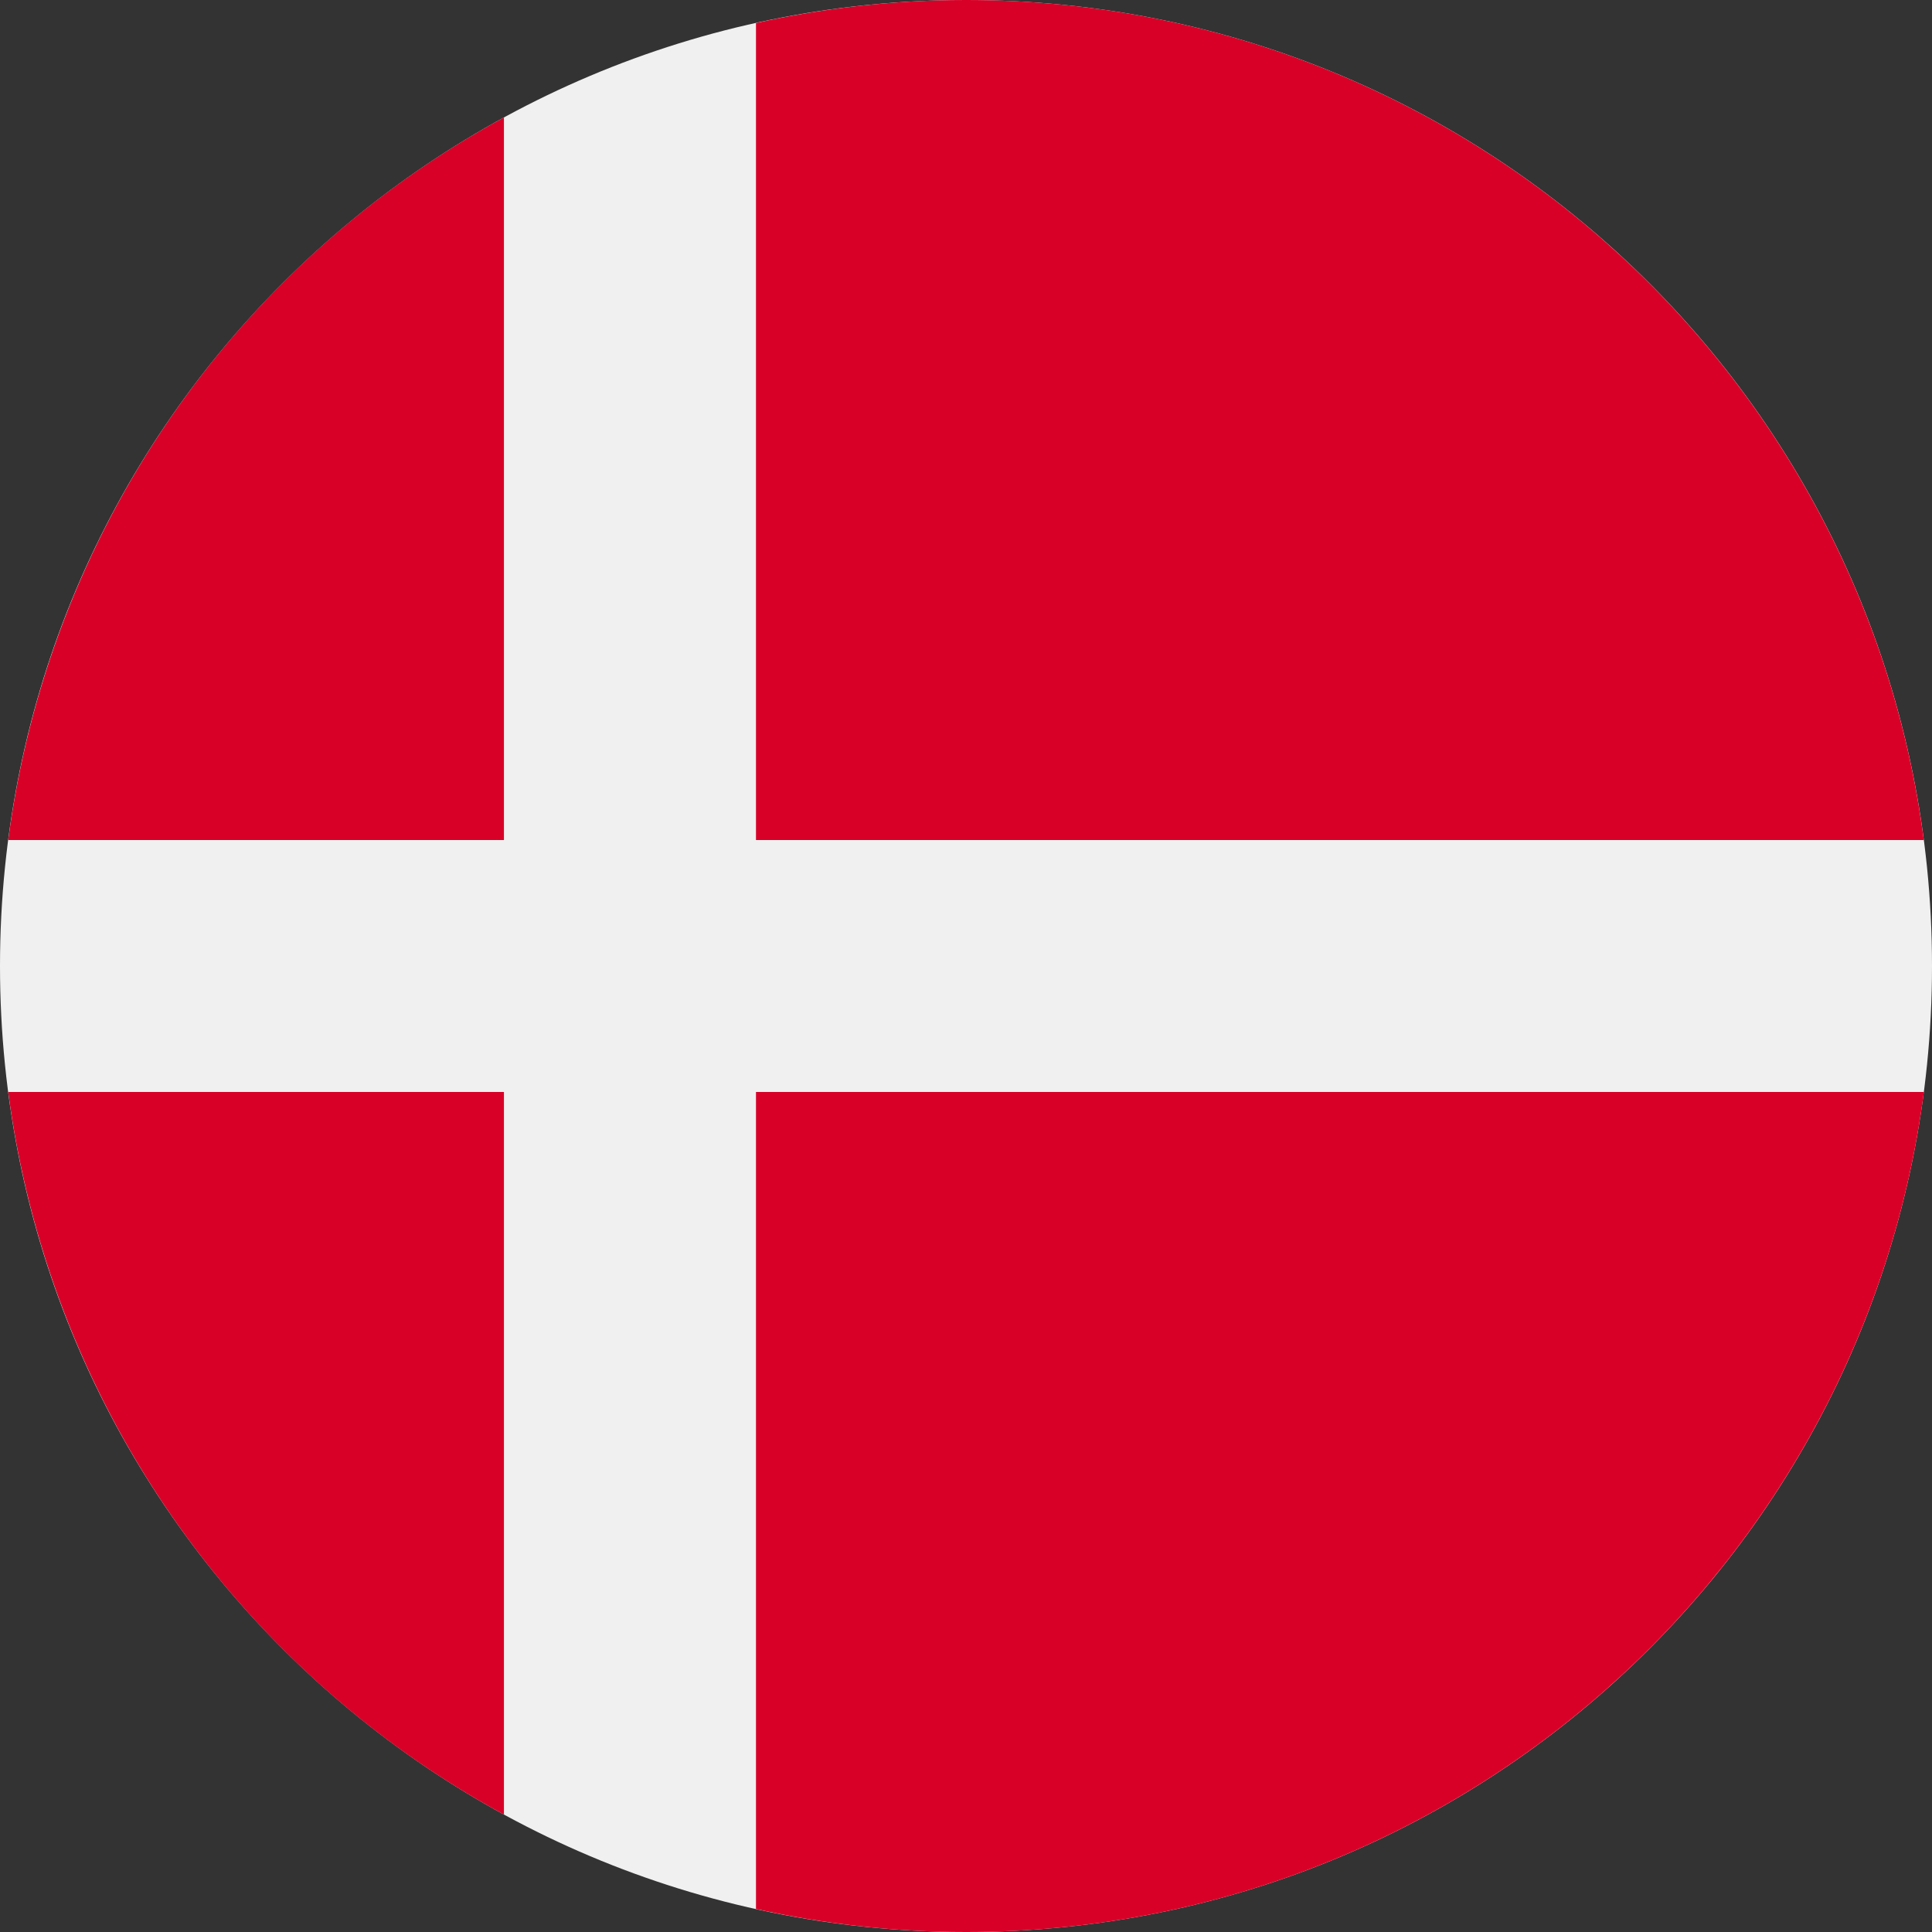 <svg width="24" height="24" viewBox="0 0 24 24" fill="none" xmlns="http://www.w3.org/2000/svg">
<rect x="0" y="0" width="24" height="24" fill="#333333" stroke="none"/>
<g clip-path="url(#clip0_2609_3163)">
<path d="M12 24C18.628 24 24 18.628 24 12C24 5.372 18.628 0 12 0C5.372 0 0 5.372 0 12C0 18.628 5.372 24 12 24Z" fill="#F0F0F0"/>
<path d="M23.898 10.435H9.391V0.286C10.231 0.1 11.103 0 12 0C18.096 0 23.131 4.548 23.898 10.435ZM6.26 1.459V10.435H0.102C0.348 8.56 1.035 6.769 2.105 5.209C3.175 3.649 4.599 2.364 6.26 1.459ZM6.26 13.565H0.102C0.348 15.44 1.035 17.231 2.105 18.791C3.175 20.351 4.599 21.636 6.26 22.541V13.565ZM9.391 23.714V13.565H23.899C23.13 19.453 18.096 24 12 24C11.103 24 10.231 23.9 9.391 23.714Z" fill="#D80027"/>
</g>
<defs>
<clipPath id="clip0_2609_3163">
<rect width="24" height="24" fill="white"/>
</clipPath>
</defs>
</svg>
